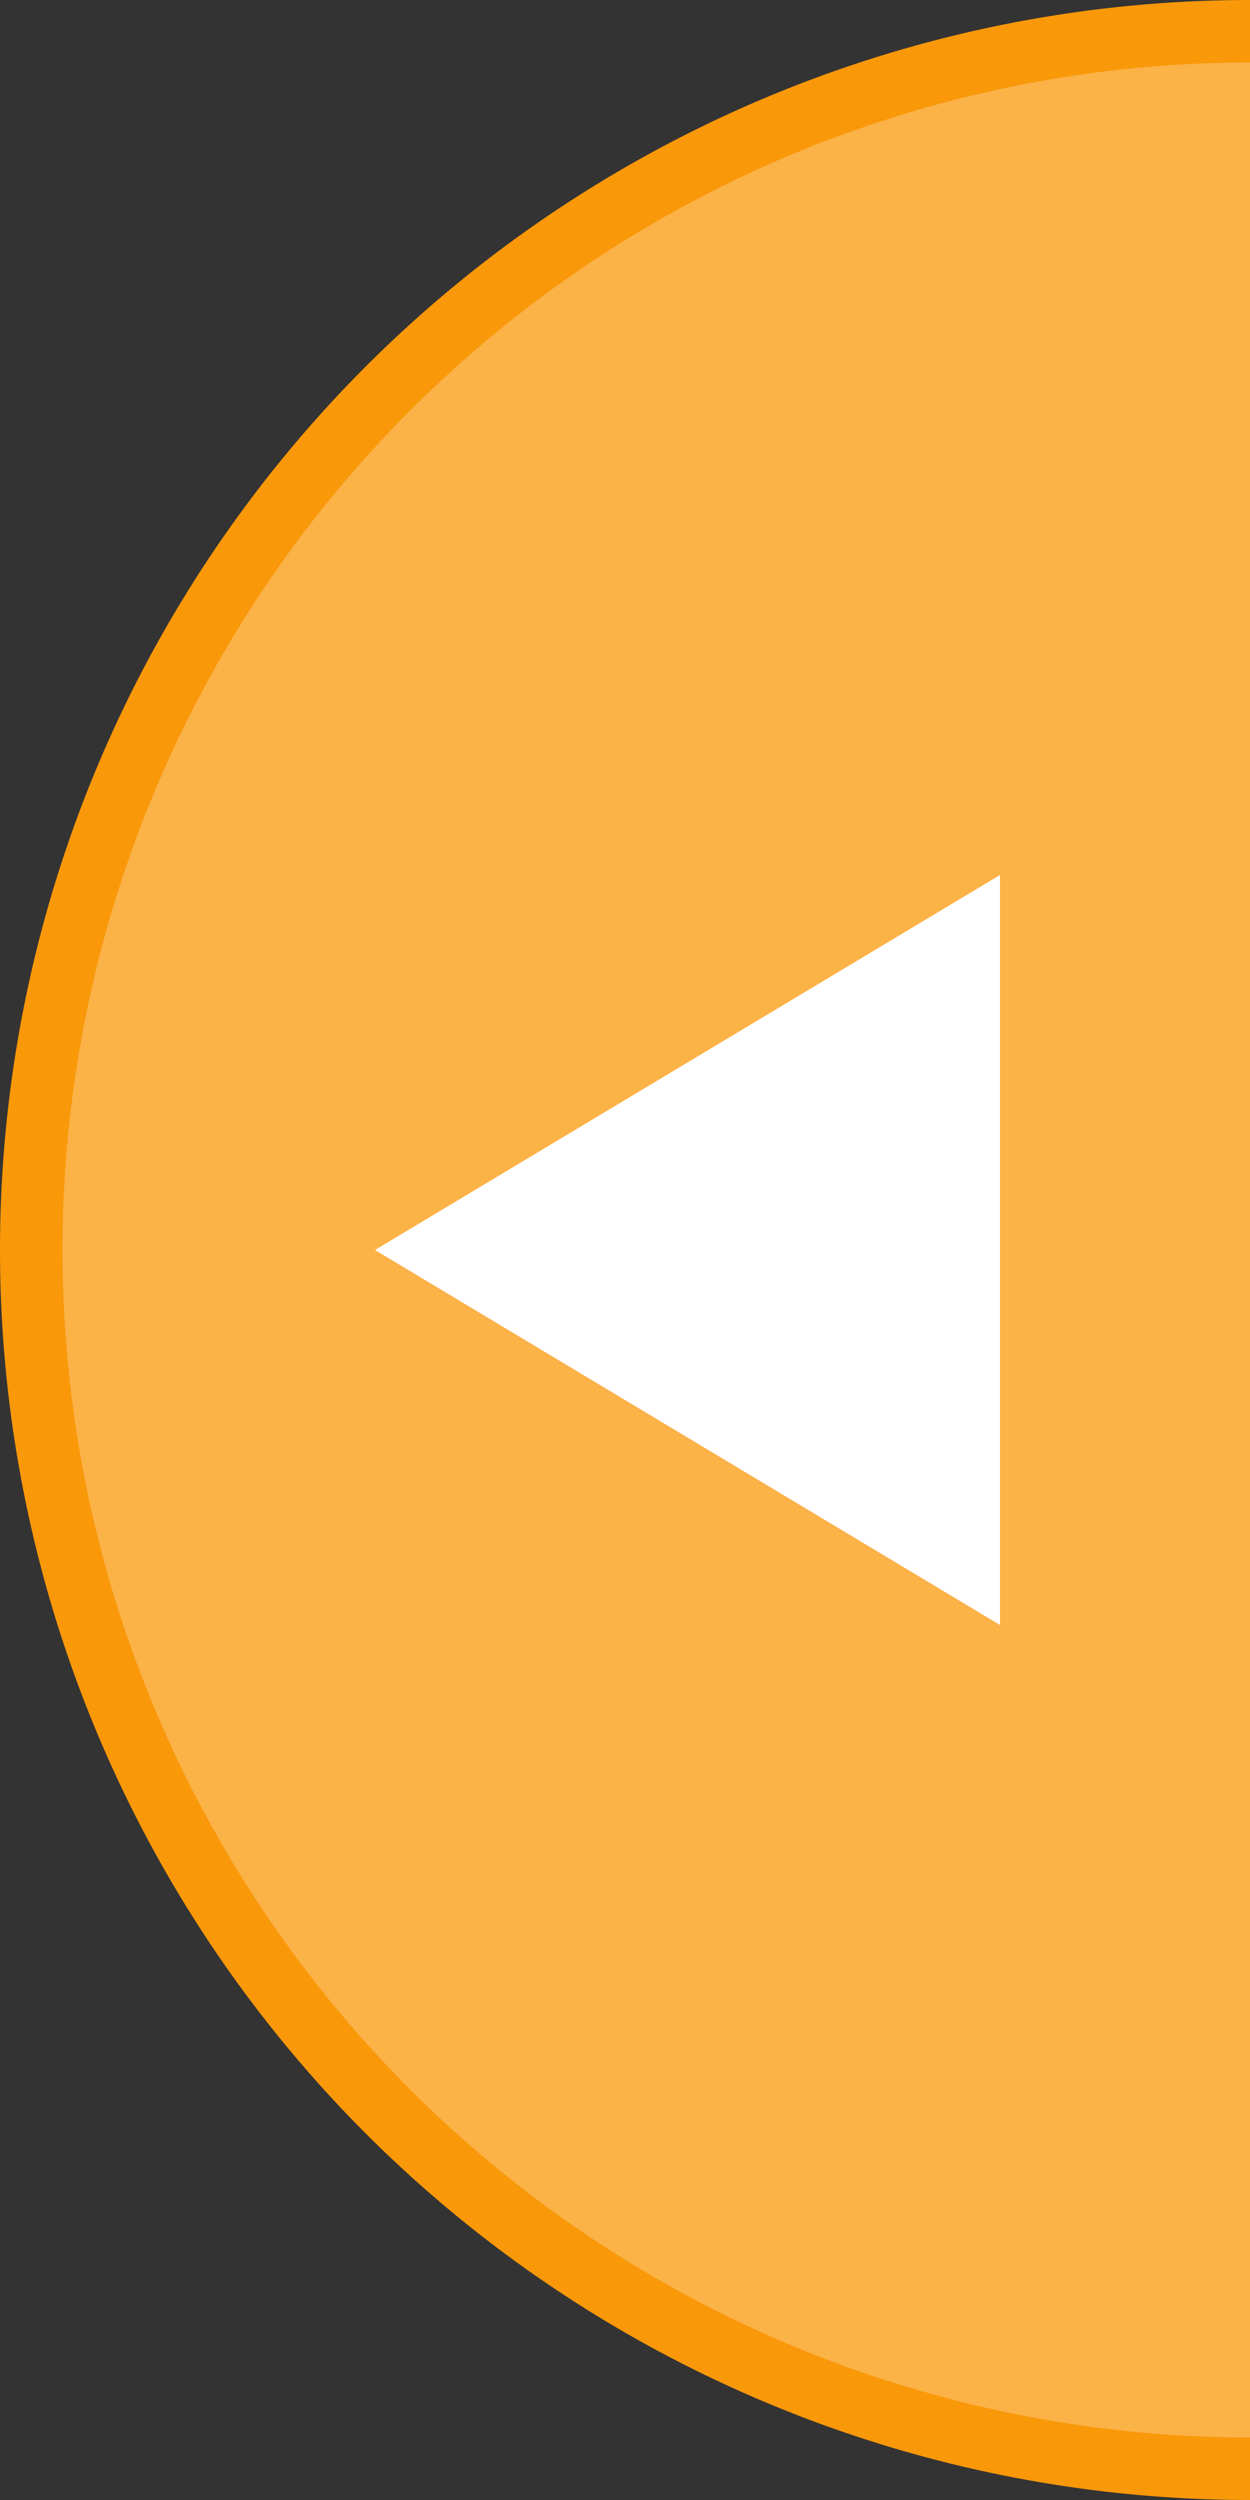 <svg id="split_view_left_hover" data-name="split view left hover" xmlns="http://www.w3.org/2000/svg" viewBox="0 0 20 40"><rect x="0" y="0" width="20" height="40" fill="#333333" stroke="none"/><title>split view left hover</title><path id="outer" d="M20,40A20,20,0,0,1,20,0Z" style="fill:#f99809"/><path id="inner" d="M20,39A19,19,0,0,1,20,1Z" style="fill:#fbb247"/><polygon id="caret" points="6 20 16 26 16 14 6 20" style="fill:#fff"/></svg>